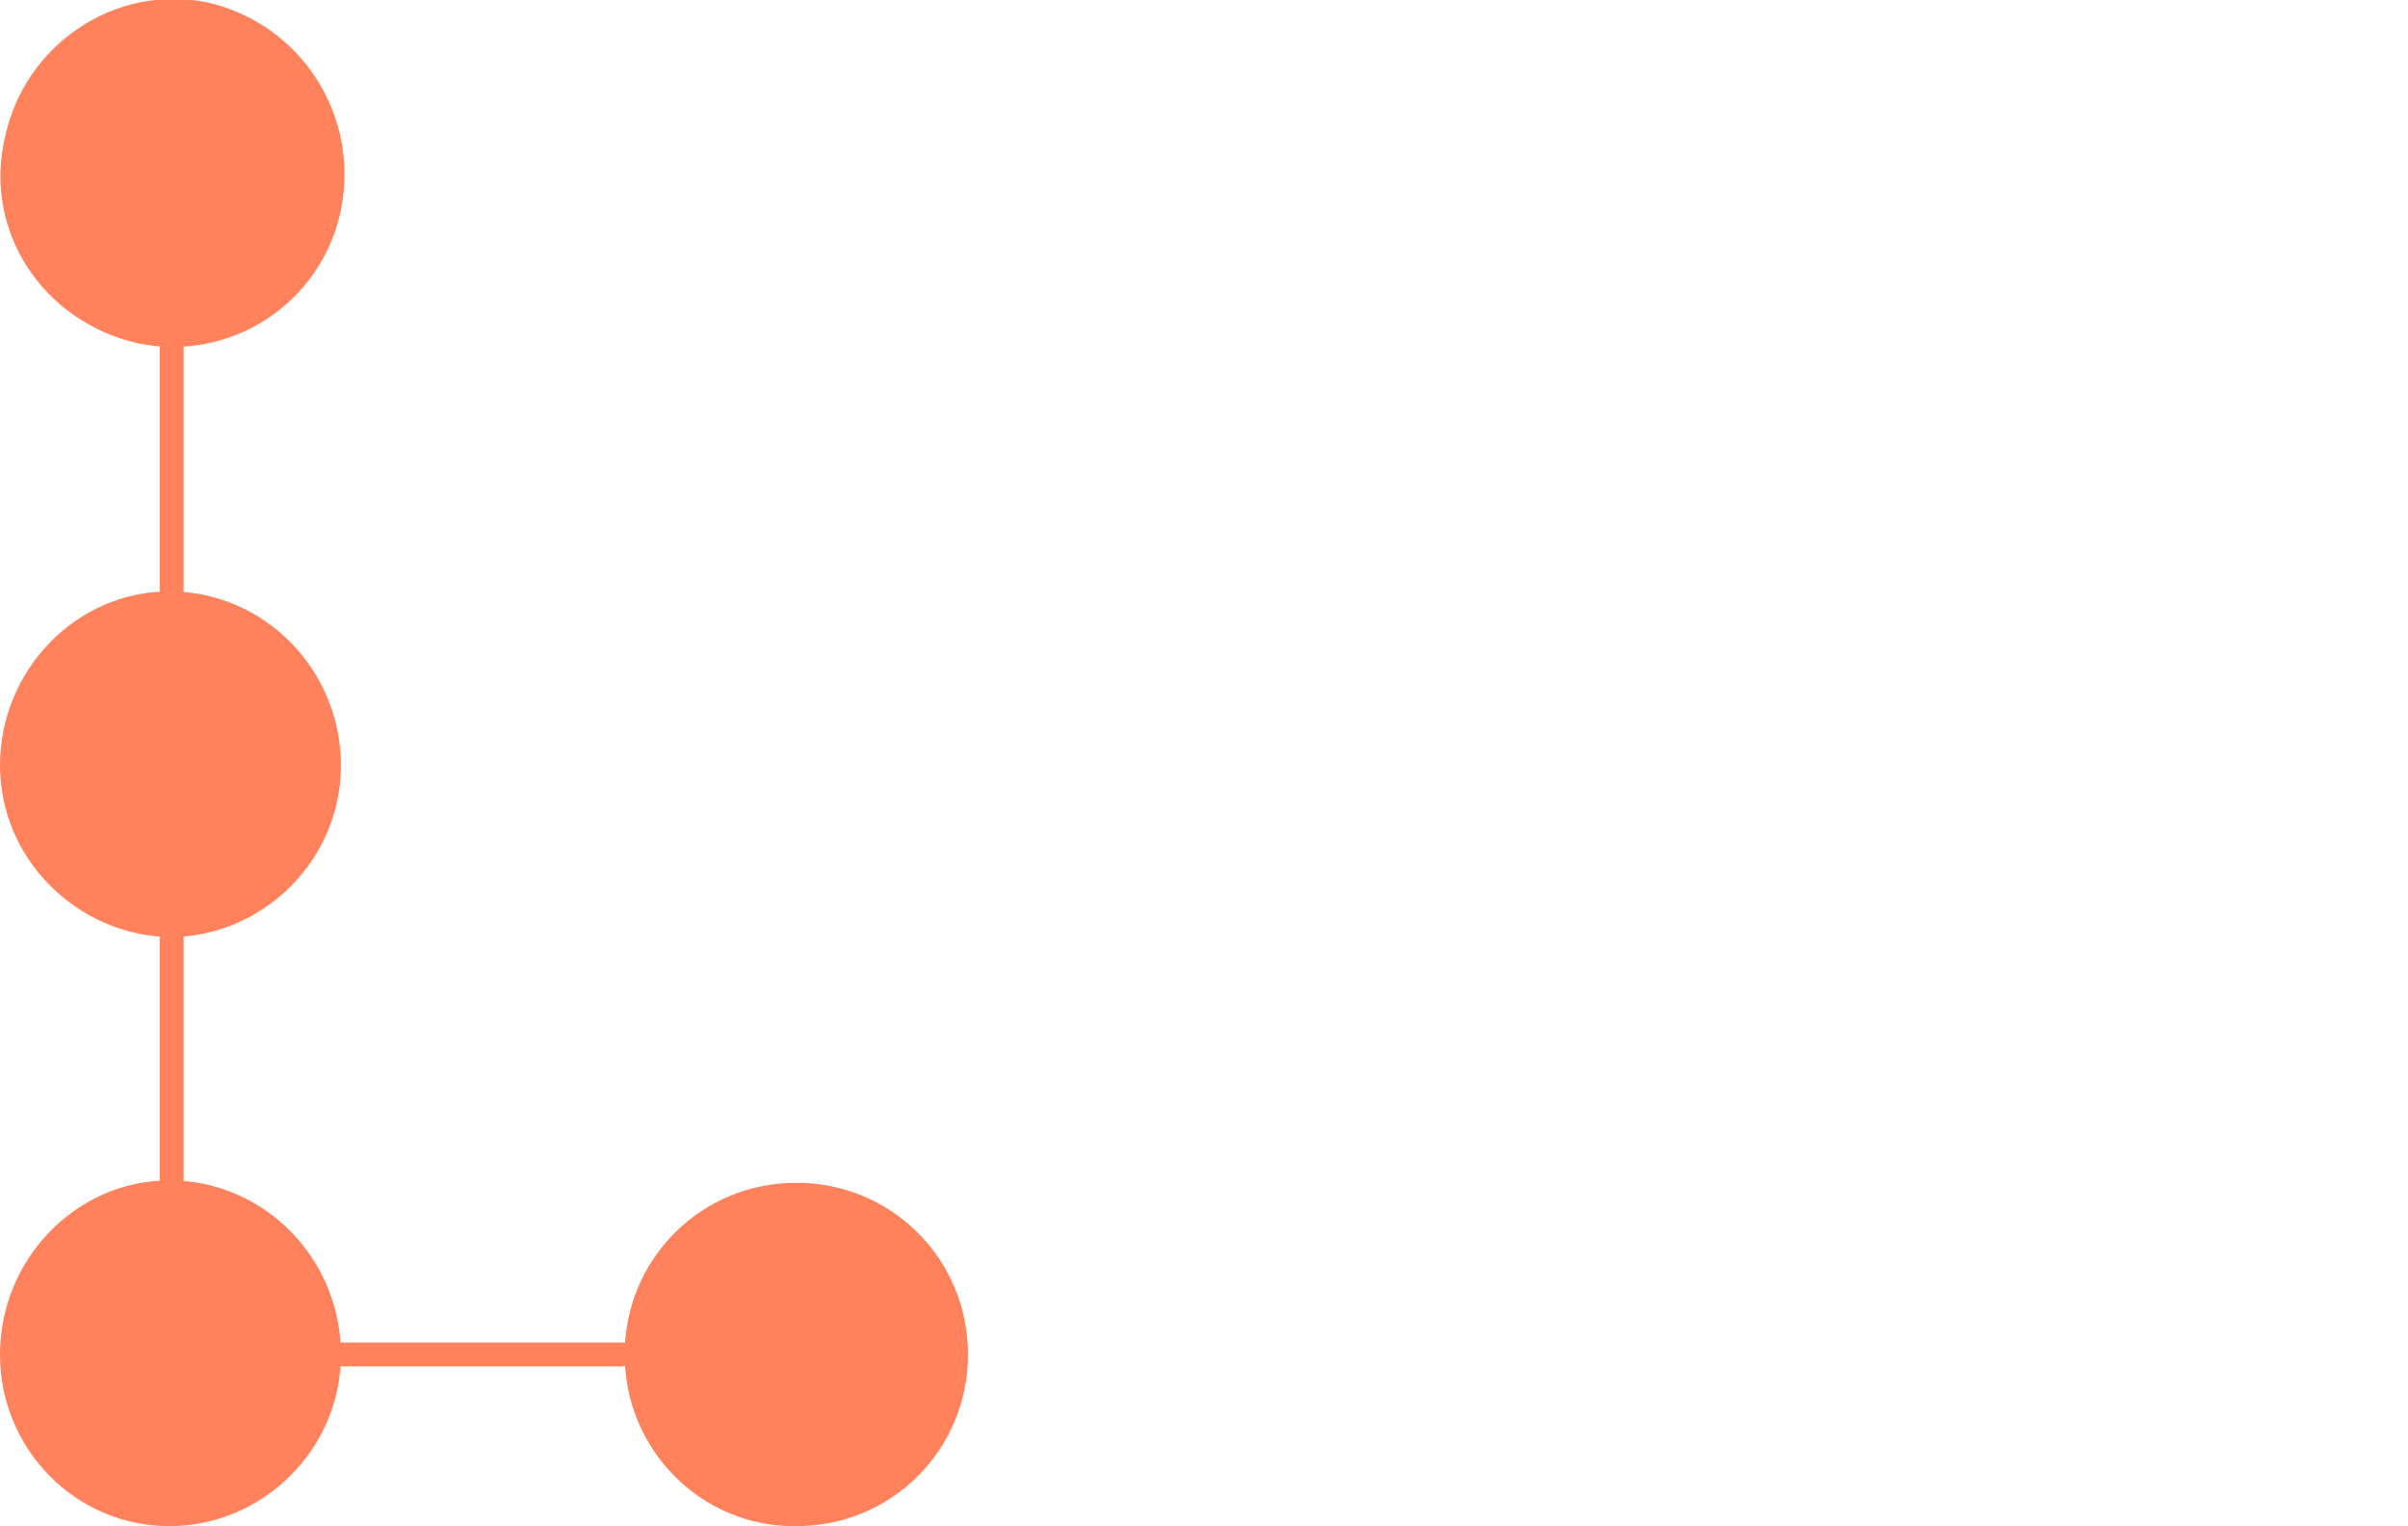 <?xml version="1.0" encoding="utf-8"?>
<!-- Generator: Adobe Illustrator 24.3.0, SVG Export Plug-In . SVG Version: 6.00 Build 0)  -->
<svg version="1.1" id="Layer_1" xmlns="http://www.w3.org/2000/svg" xmlns:xlink="http://www.w3.org/1999/xlink" x="0px" y="0px"
	 viewBox="0 0 101 64" style="enable-background:new 0 0 101 64;" xml:space="preserve">
<style type="text/css">
	.st0{fill-rule:evenodd;clip-rule:evenodd;fill:#FF825C;}
	.st1{fill:none;stroke:#FF825C;stroke-miterlimit:10;}
</style>
<g id="Group_6" transform="translate(10475 -7417)">
	<path id="lingoapp-icon" class="st0" d="M-10475,7473.8c0-4,3.2-7.3,7.1-7.3c4,0,7.2,3.3,7.2,7.3c0,4-3.3,7.2-7.2,7.2
		C-10471.8,7481-10475,7477.8-10475,7473.8z M-10475,7449.1c0-4,3.2-7.3,7.1-7.3c4,0,7.2,3.3,7.2,7.3c0,4-3.3,7.2-7.2,7.2
		C-10471.8,7456.2-10475,7453-10475,7449.1z M-10474.8,7422.8c0.8-3.9,4.6-6.5,8.5-5.7c3.9,0.9,6.4,4.7,5.6,8.7
		c-0.8,3.9-4.6,6.4-8.5,5.6C-10473.2,7430.5-10475.7,7426.7-10474.8,7422.8L-10474.8,7422.8L-10474.8,7422.8z M-10448.8,7473.8
		c0-4,3.2-7.2,7.2-7.2c4,0,7.2,3.2,7.2,7.2c0,4-3.2,7.2-7.2,7.2c0,0-0.1,0-0.1,0C-10445.6,7481-10448.8,7477.8-10448.8,7473.8
		L-10448.8,7473.8z"/>
</g>
<polyline class="st1" points="7.2,10.5 7.2,56.8 33.4,56.8 "/>
</svg>
